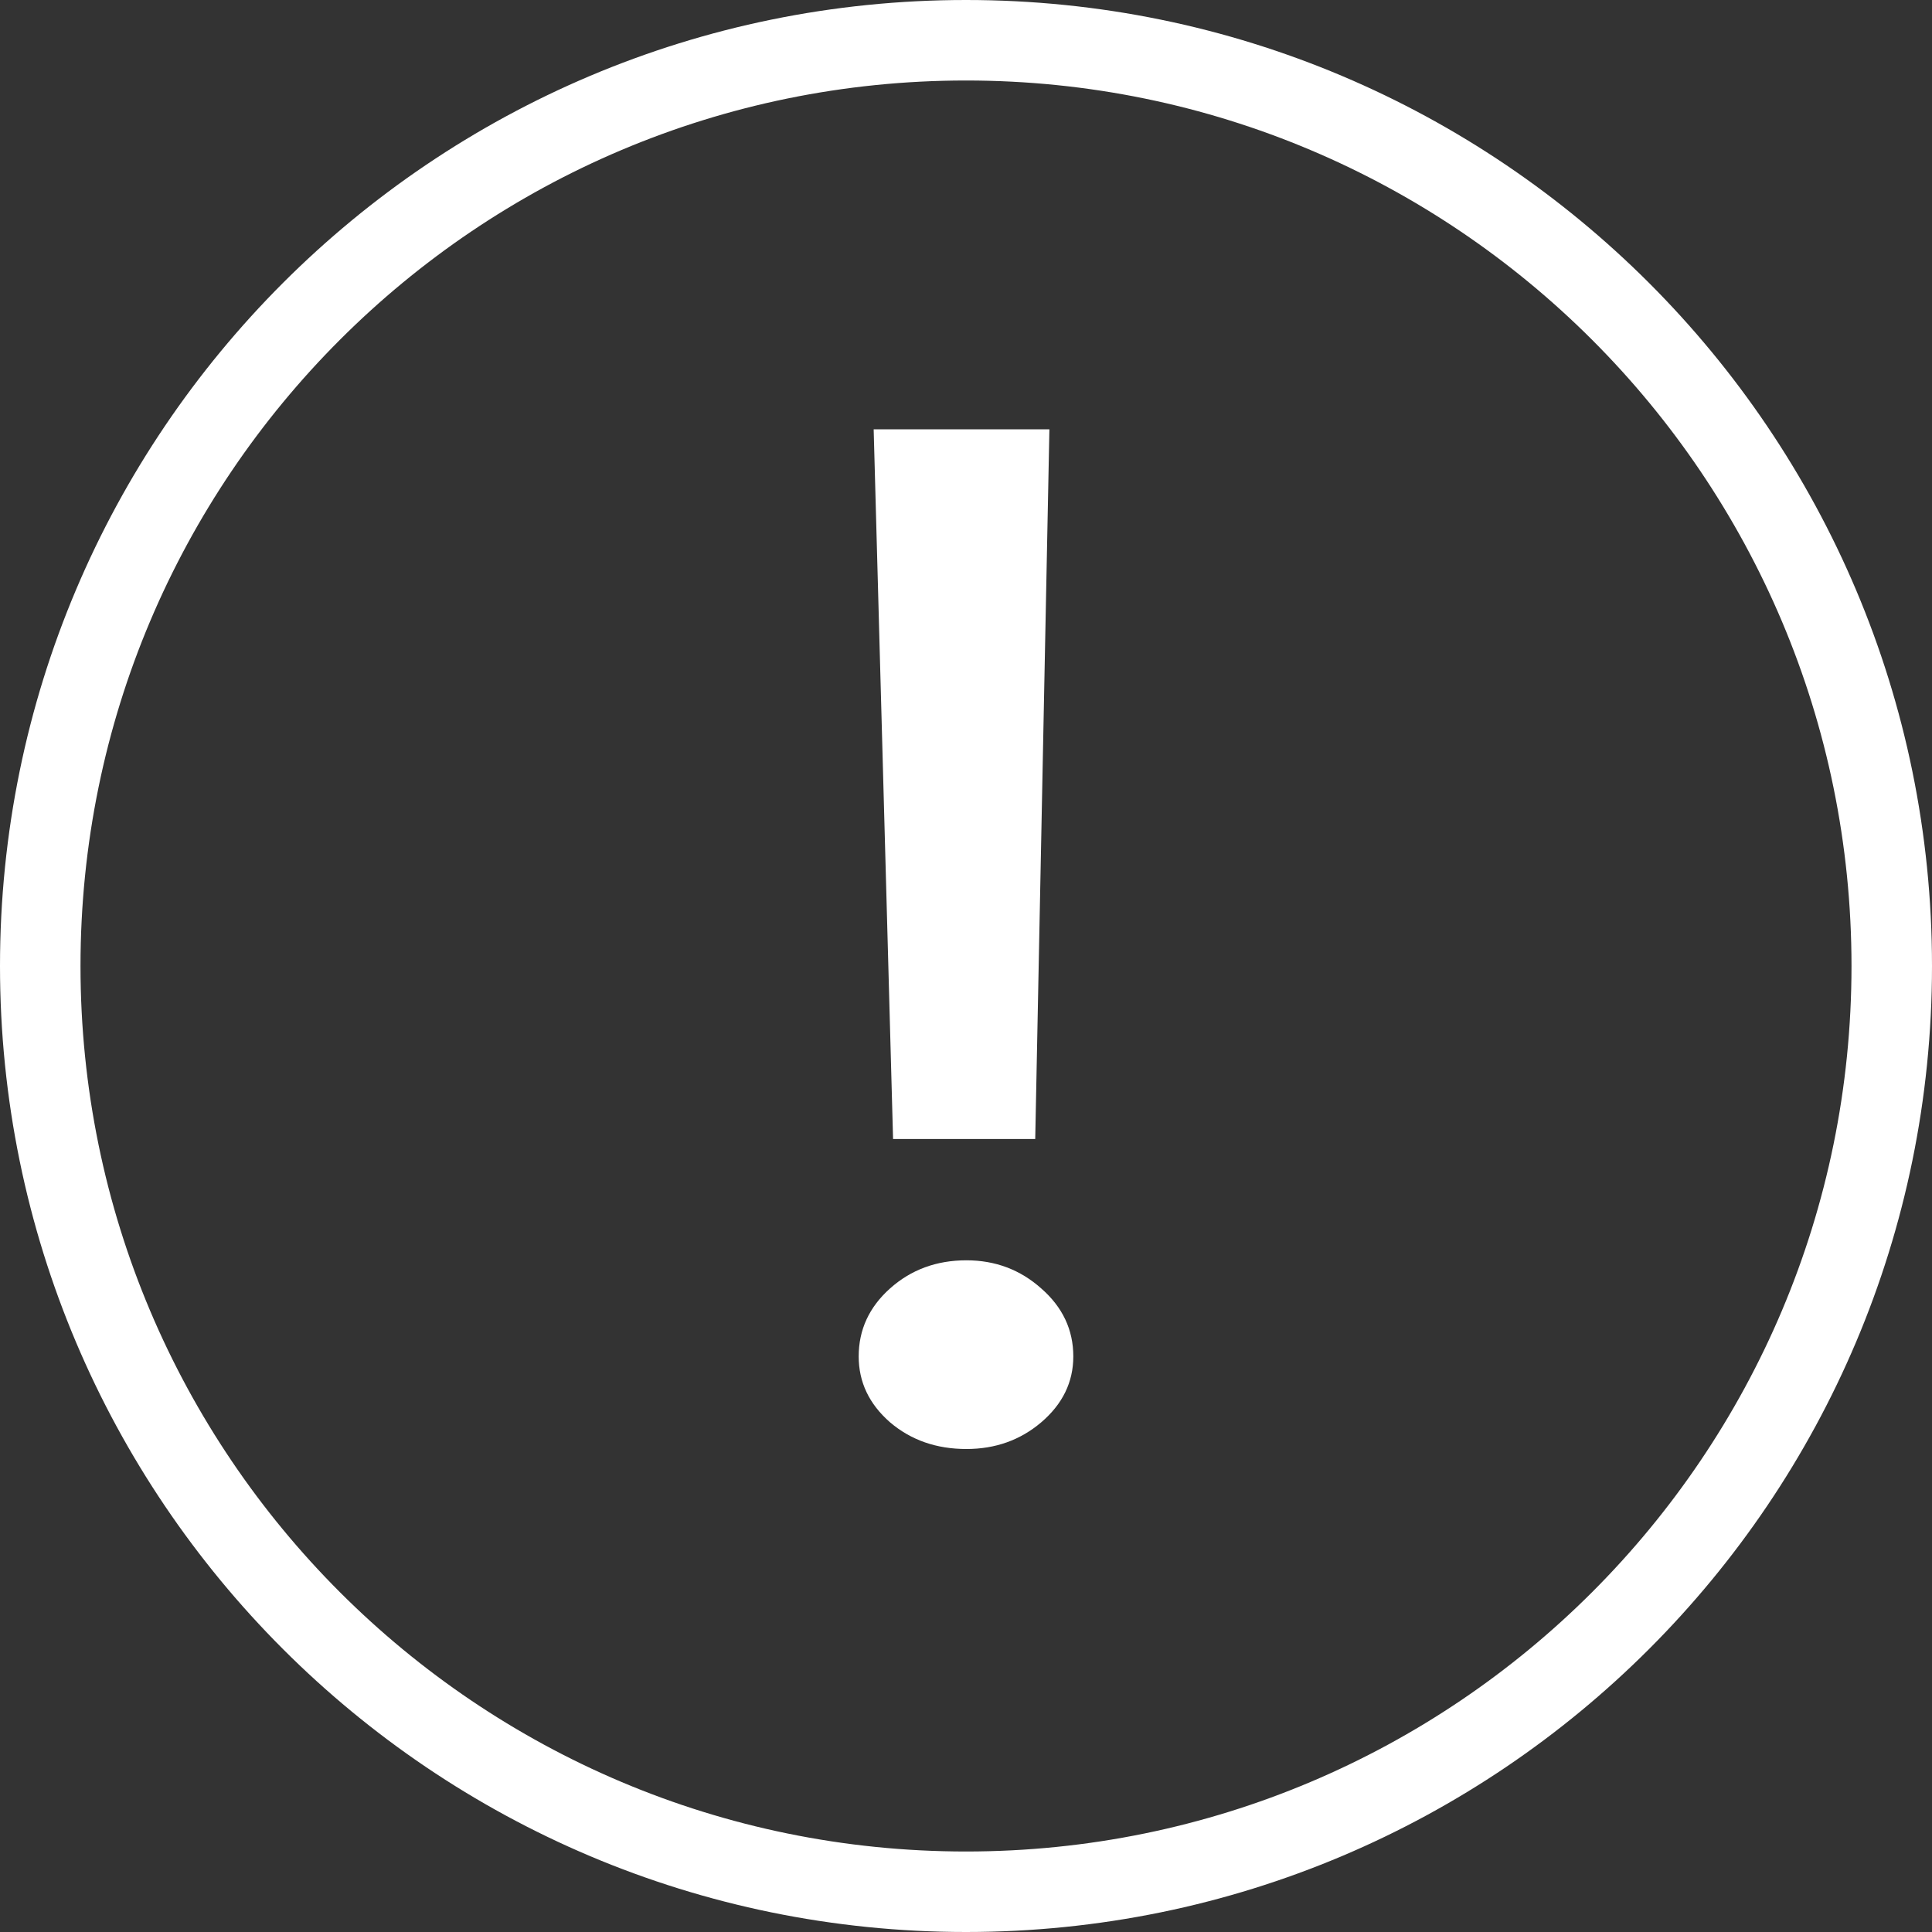 <svg width="24" height="24" viewBox="0 0 24 24" fill="none" xmlns="http://www.w3.org/2000/svg">
<rect x="0" y="0" width="24" height="24" fill="#333333" stroke="none"/>
<path fill-rule="evenodd" clip-rule="evenodd" d="M12 23C18.075 23 23 18.075 23 12C23 5.925 18.075 1 12 1C5.925 1 1 5.925 1 12C1 18.075 5.925 23 12 23ZM12 24C18.627 24 24 18.627 24 12C24 5.373 18.627 0 12 0C5.373 0 0 5.373 0 12C0 18.627 5.373 24 12 24Z" fill="white"/>
<path d="M13.036 5.333L12.86 14.149H11.094L10.853 5.333H13.036ZM12.005 18C11.633 18 11.317 17.89 11.057 17.669C10.797 17.442 10.667 17.169 10.667 16.85C10.667 16.519 10.797 16.237 11.057 16.005C11.317 15.773 11.633 15.656 12.005 15.656C12.364 15.656 12.674 15.773 12.934 16.005C13.2 16.237 13.333 16.519 13.333 16.85C13.333 17.169 13.2 17.442 12.934 17.669C12.674 17.89 12.364 18 12.005 18Z" fill="white"/>
</svg>
